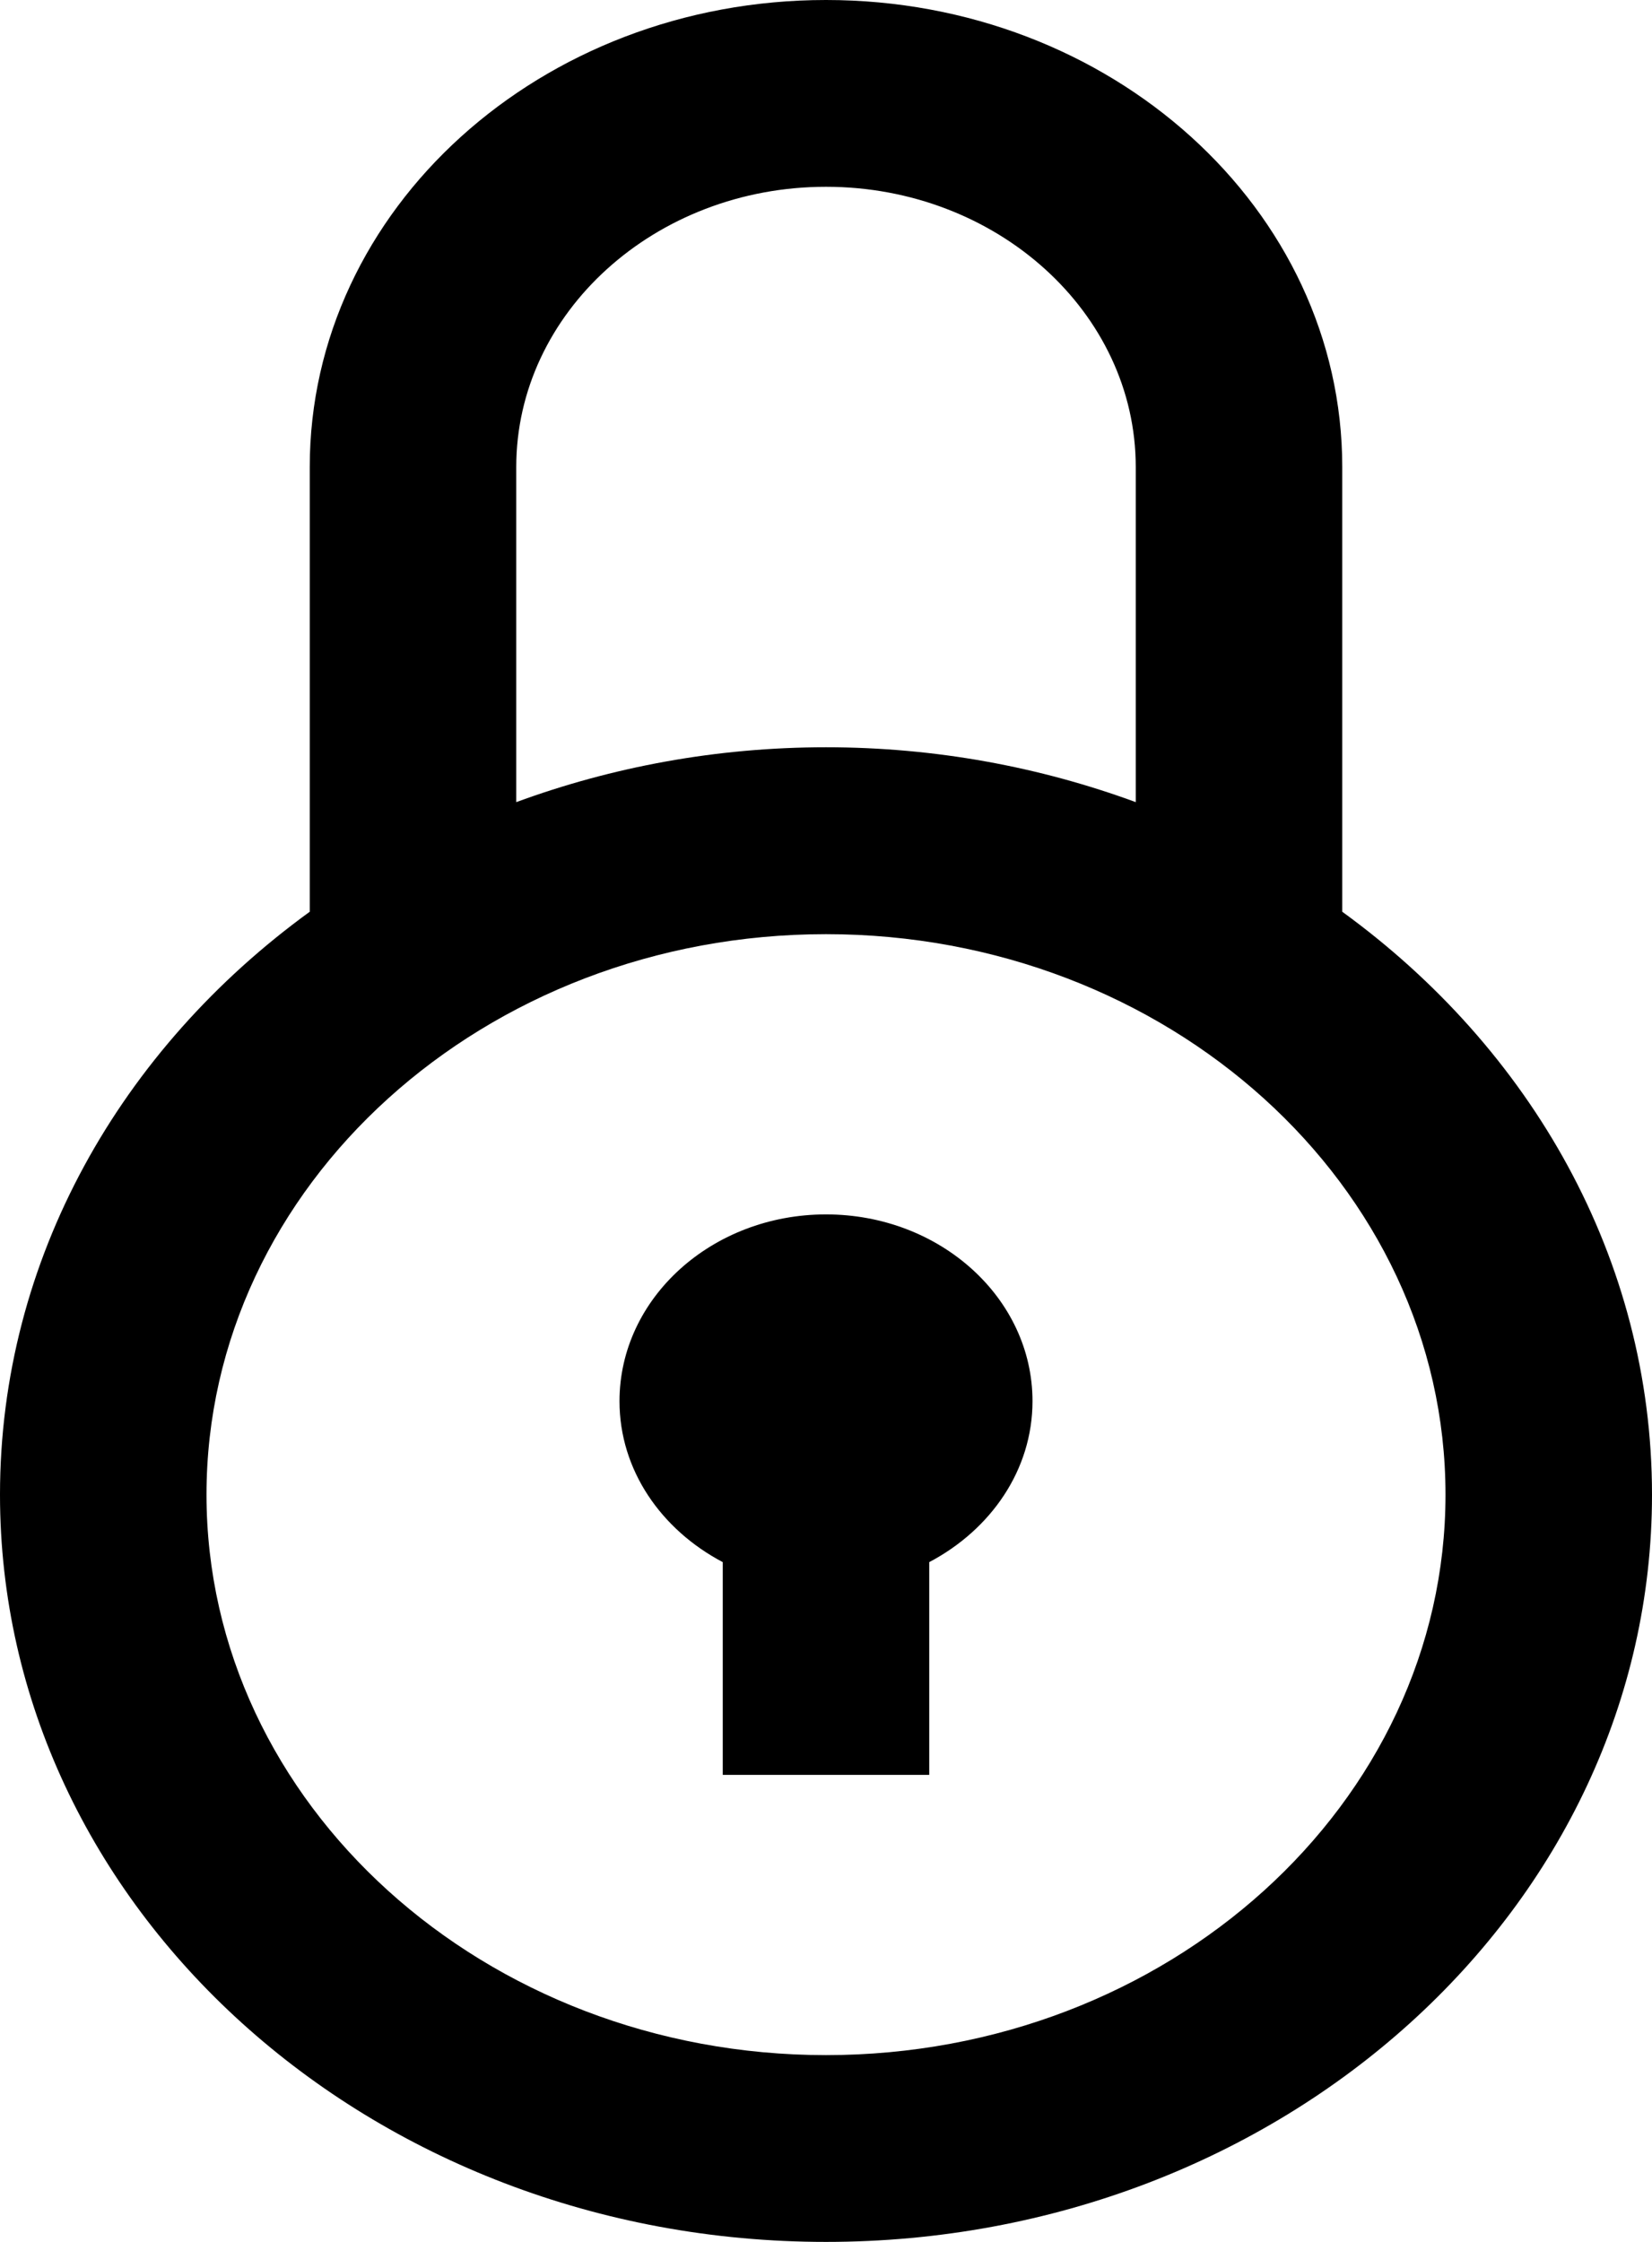 <svg width="14" height="19" viewBox="0 0 14 19" fill="none" xmlns="http://www.w3.org/2000/svg">
<path d="M11.375 7.727V3.958C11.375 1.773 9.417 0 7 0C4.582 0 2.625 1.773 2.625 3.958V7.727C1.026 8.888 0 10.668 0 12.667C0 16.164 3.134 19 7 19C10.866 19 14 16.164 14 12.667C14 10.668 12.974 8.888 11.375 7.727ZM4.375 3.958C4.375 2.649 5.553 1.583 7 1.583C8.447 1.583 9.625 2.649 9.625 3.958V6.798C8.814 6.5 7.929 6.333 7 6.333C6.071 6.333 5.186 6.5 4.375 6.798V3.958ZM7 17.417C4.105 17.417 1.75 15.286 1.75 12.667C1.75 10.047 4.105 7.917 7 7.917C9.895 7.917 12.25 10.047 12.25 12.667C12.25 15.286 9.895 17.417 7 17.417ZM8.75 11.875C8.75 12.459 8.396 12.964 7.875 13.239V15.042H6.125V13.239C5.604 12.964 5.25 12.46 5.25 11.875C5.25 11.001 6.034 10.292 7 10.292C7.966 10.292 8.75 11.001 8.75 11.875Z" fill="black"/>
</svg>
